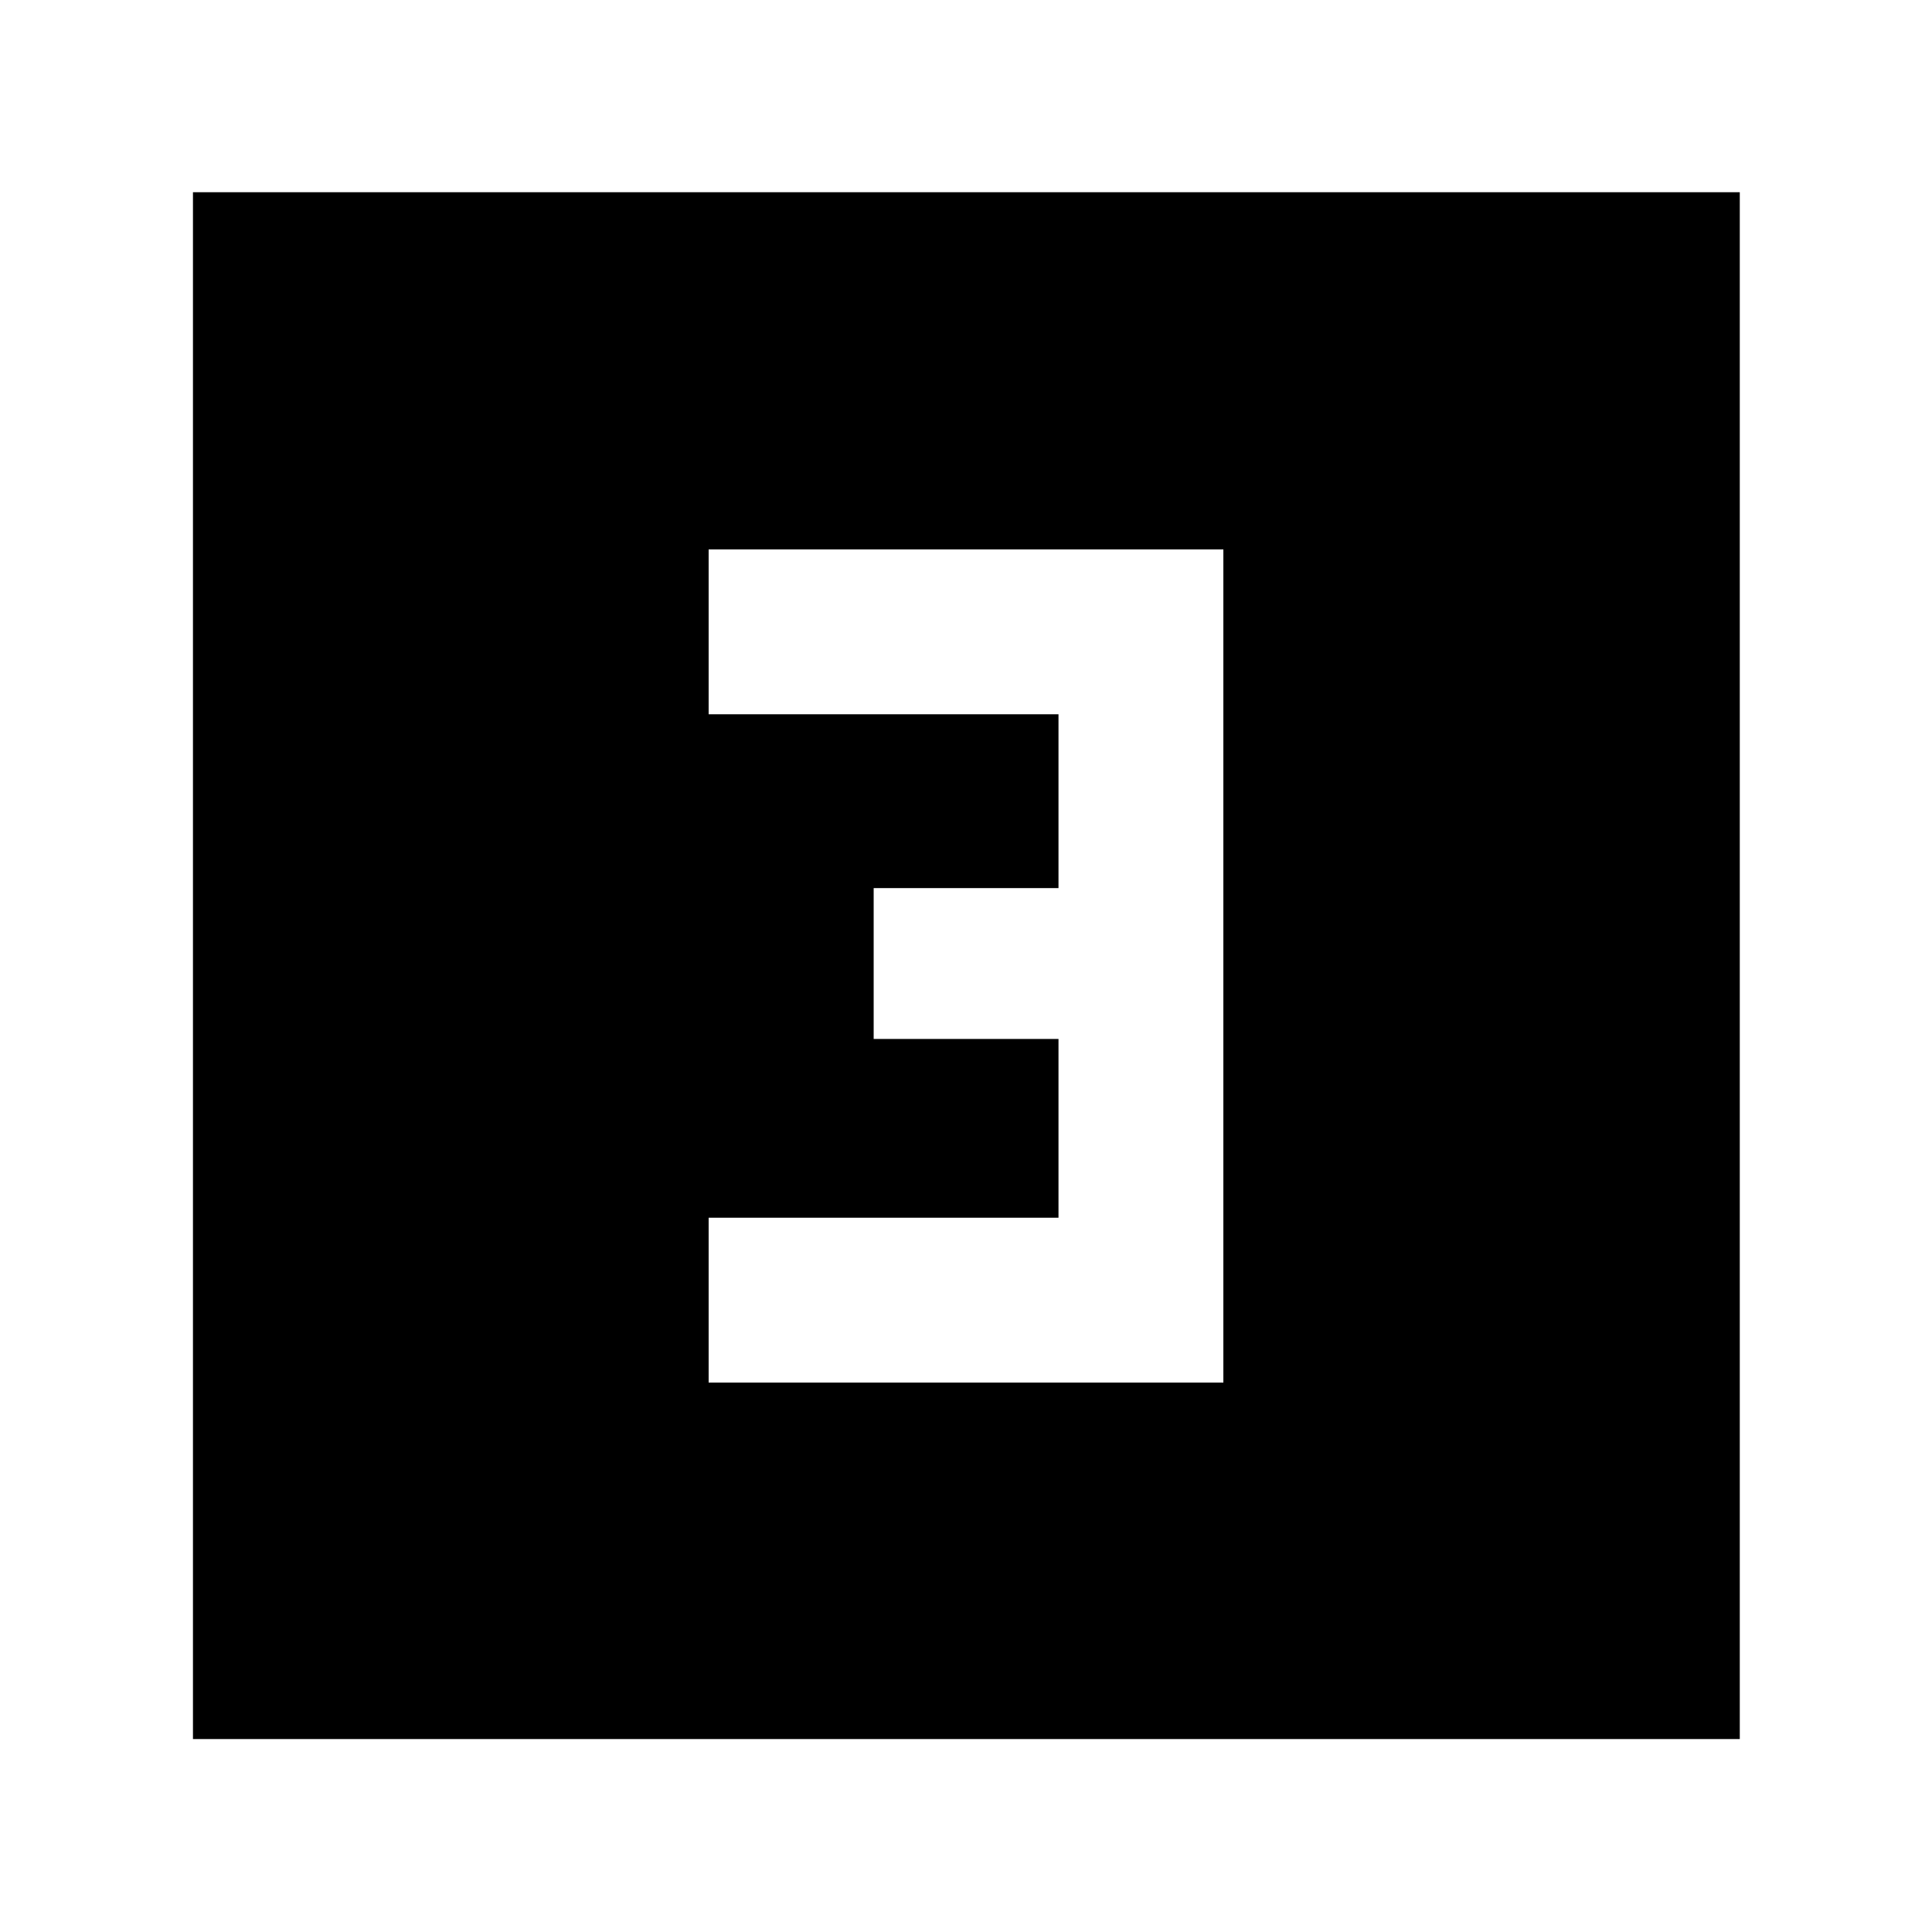 <svg xmlns="http://www.w3.org/2000/svg" height="40" viewBox="0 -960 960 960" width="40"><path d="M352.12-272.99h255.76v-414.02H352.12v81.92h173.84v86.38h-91.84v74.96h91.84v88.84H352.12v81.92ZM95.88-95.88v-768.61h768.61v768.61H95.88Z"/></svg>